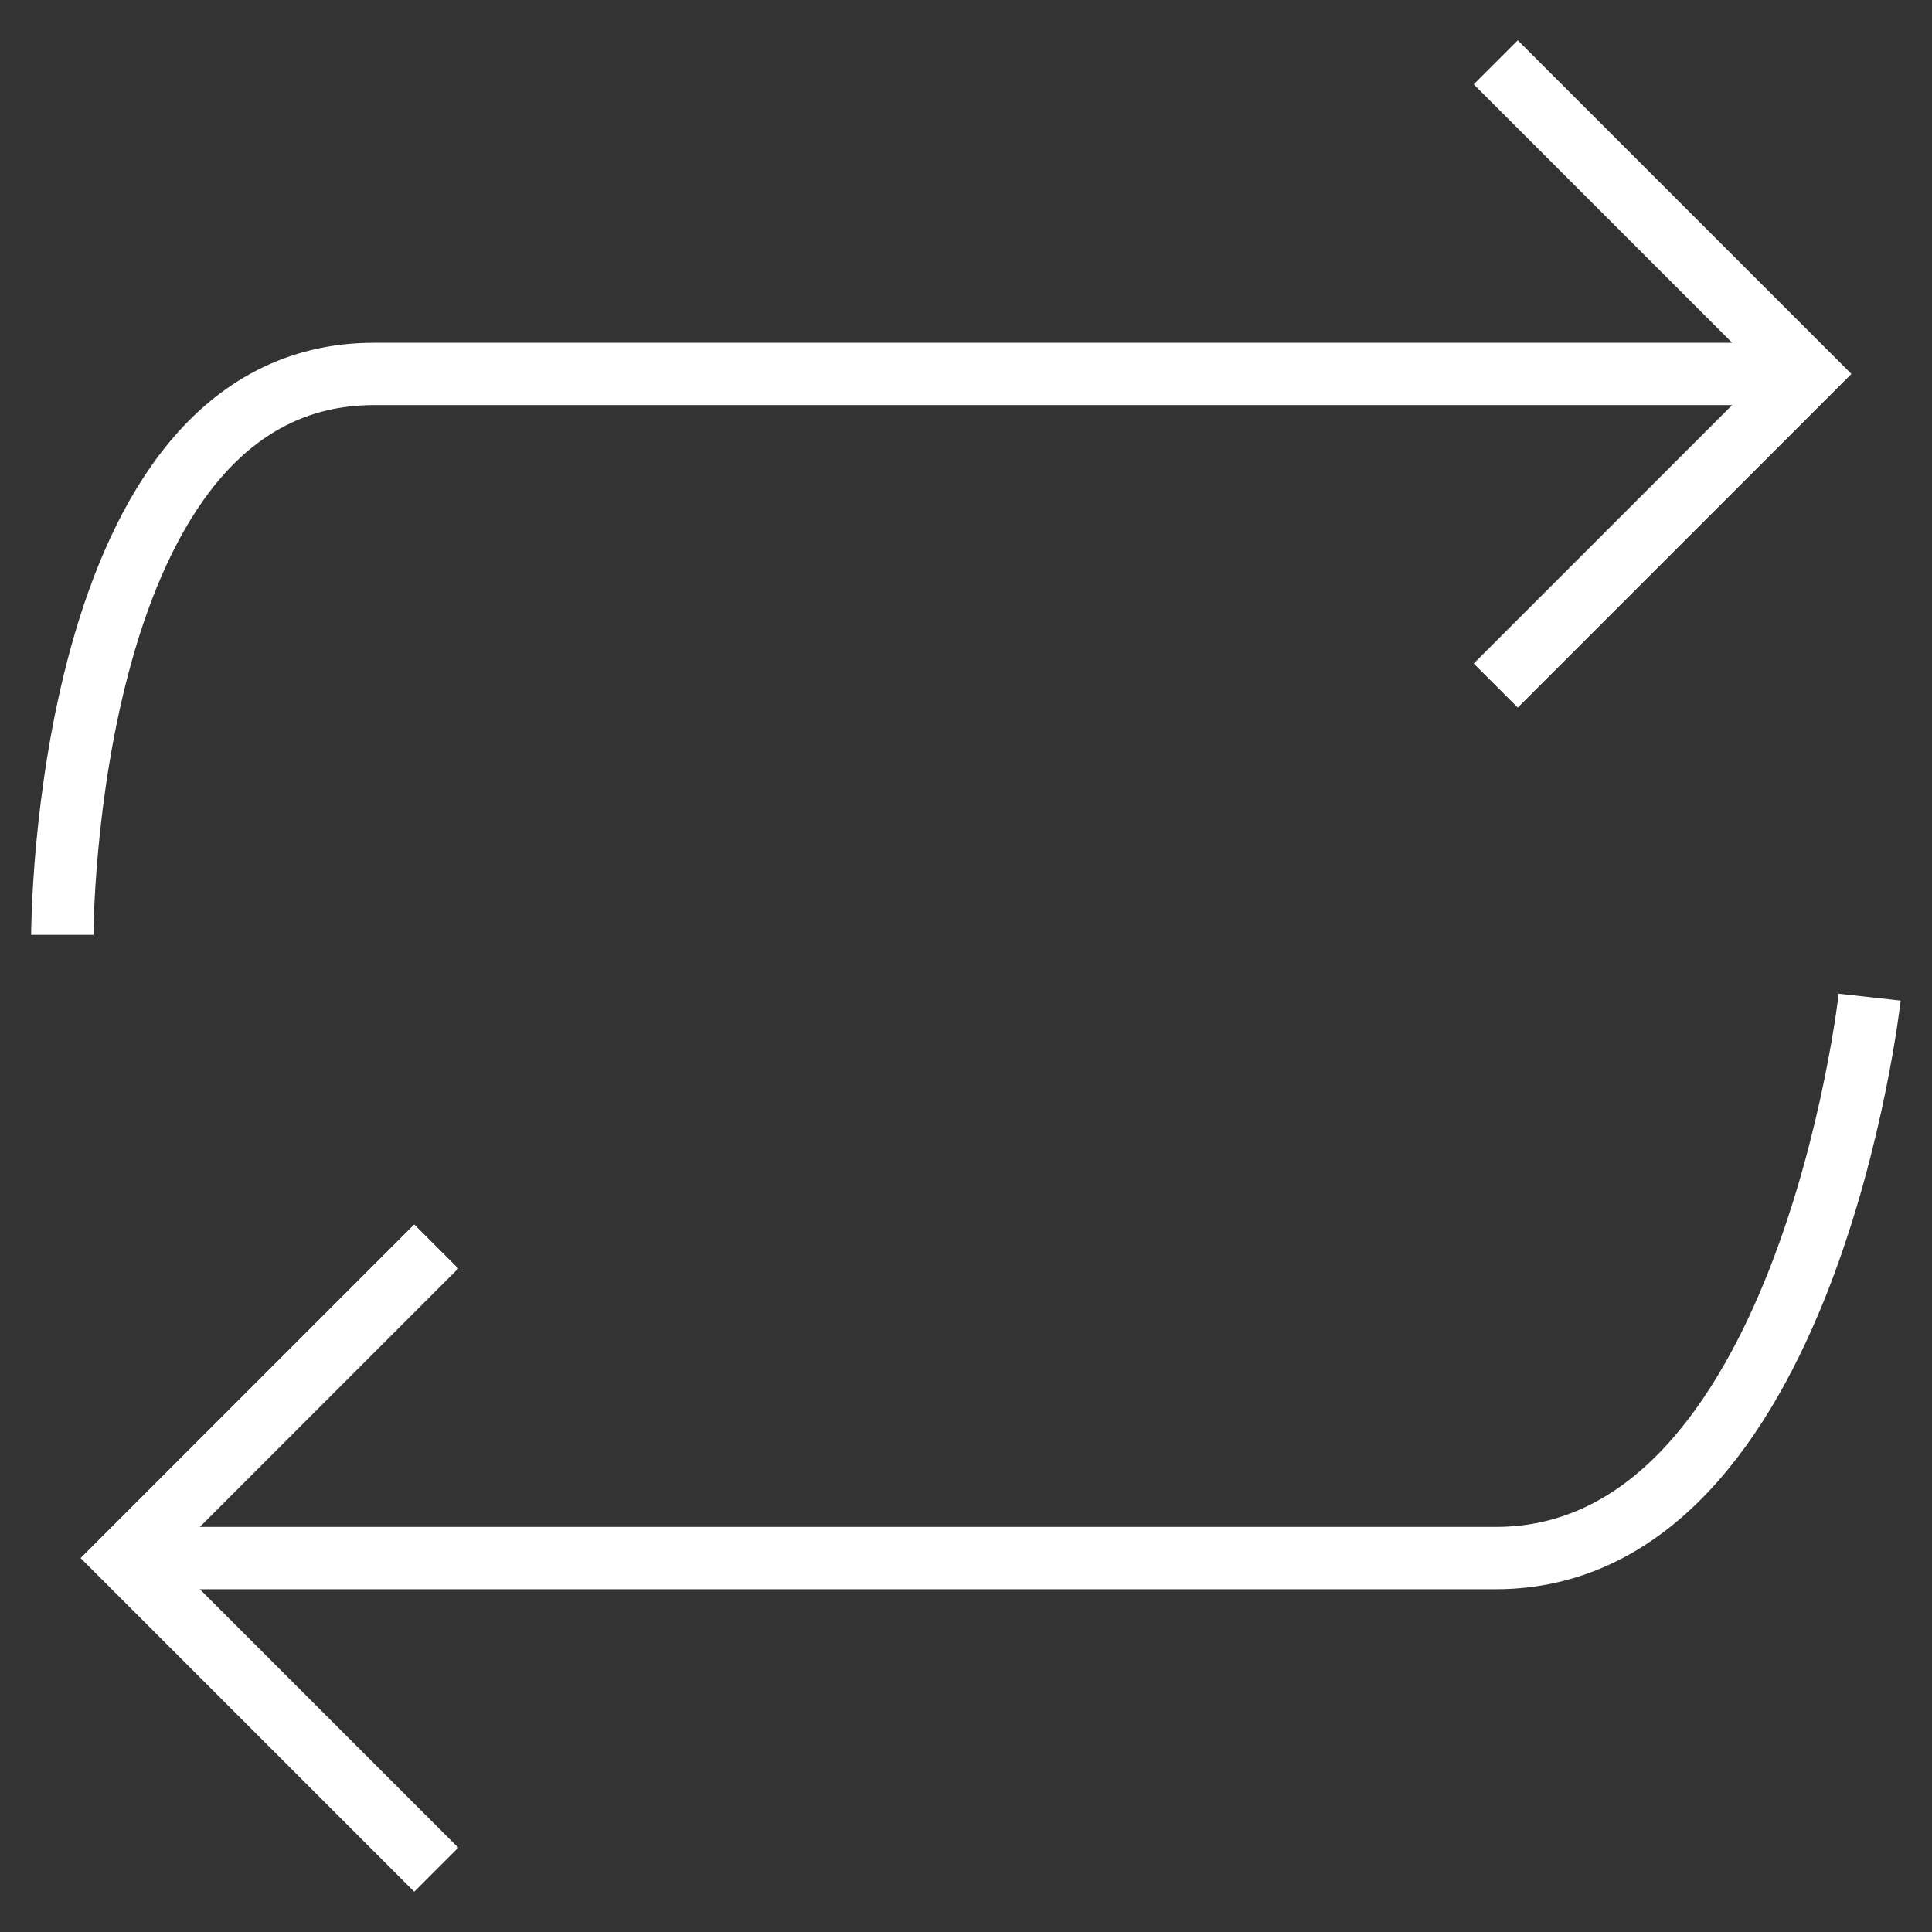<svg xmlns="http://www.w3.org/2000/svg" viewBox="0 0 31 31"><rect x="0" y="0" width="31" height="31" fill="#333333" stroke="none"/><path d="M24,1l5,5-5,5m5-5H6c-5,0-5,9-5,9M7,30,2,25l5-5M2,25H24c5,0,6-9,6-9" fill="none" stroke="#fff"/></svg>